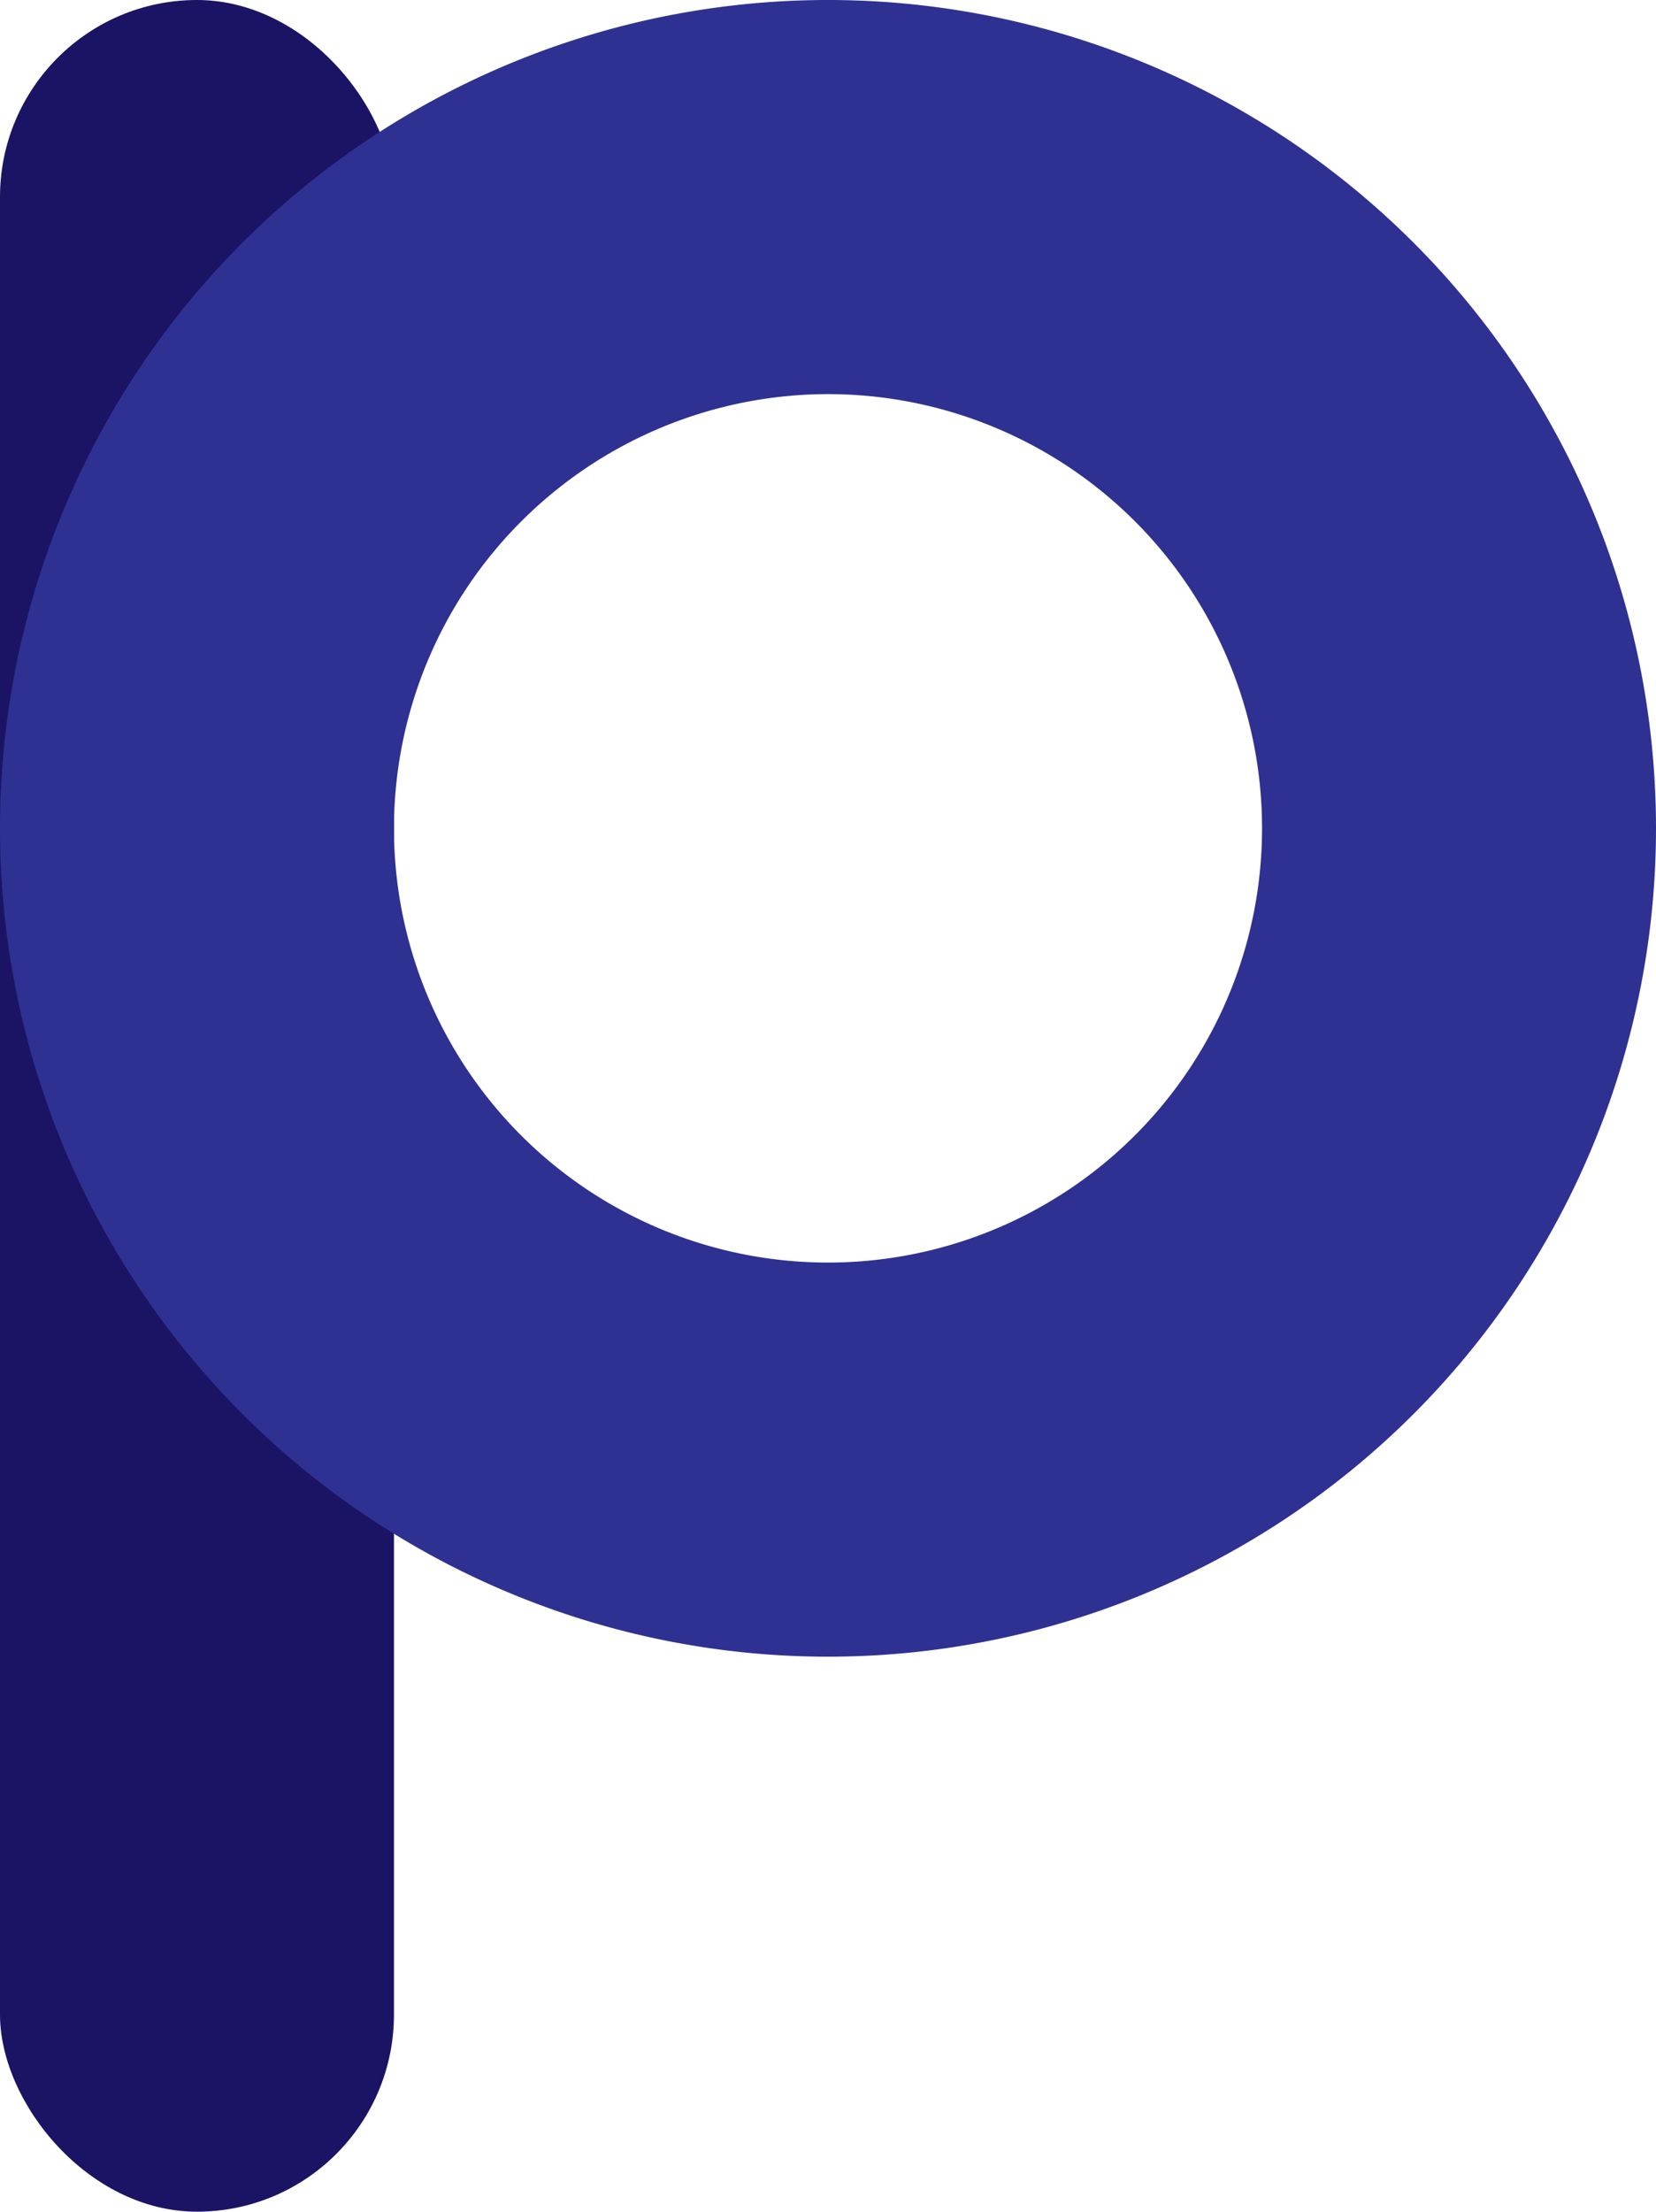 <svg xmlns="http://www.w3.org/2000/svg" viewBox="0 0 71.46 95.4"><defs><style>.cls-1{fill:#1b1464;}.cls-2{fill:#2e3192;}</style></defs><title>Asset 4</title><g id="Layer_2" data-name="Layer 2"><g id="Layer_2-2" data-name="Layer 2"><rect class="cls-1" width="17" height="95.4" rx="8.5"/><path class="cls-2" d="M35.73,17A18.73,18.73,0,1,1,17,35.73,18.75,18.75,0,0,1,35.73,17m0-17A35.73,35.73,0,1,0,71.46,35.73,35.73,35.73,0,0,0,35.73,0Z"/></g></g></svg>